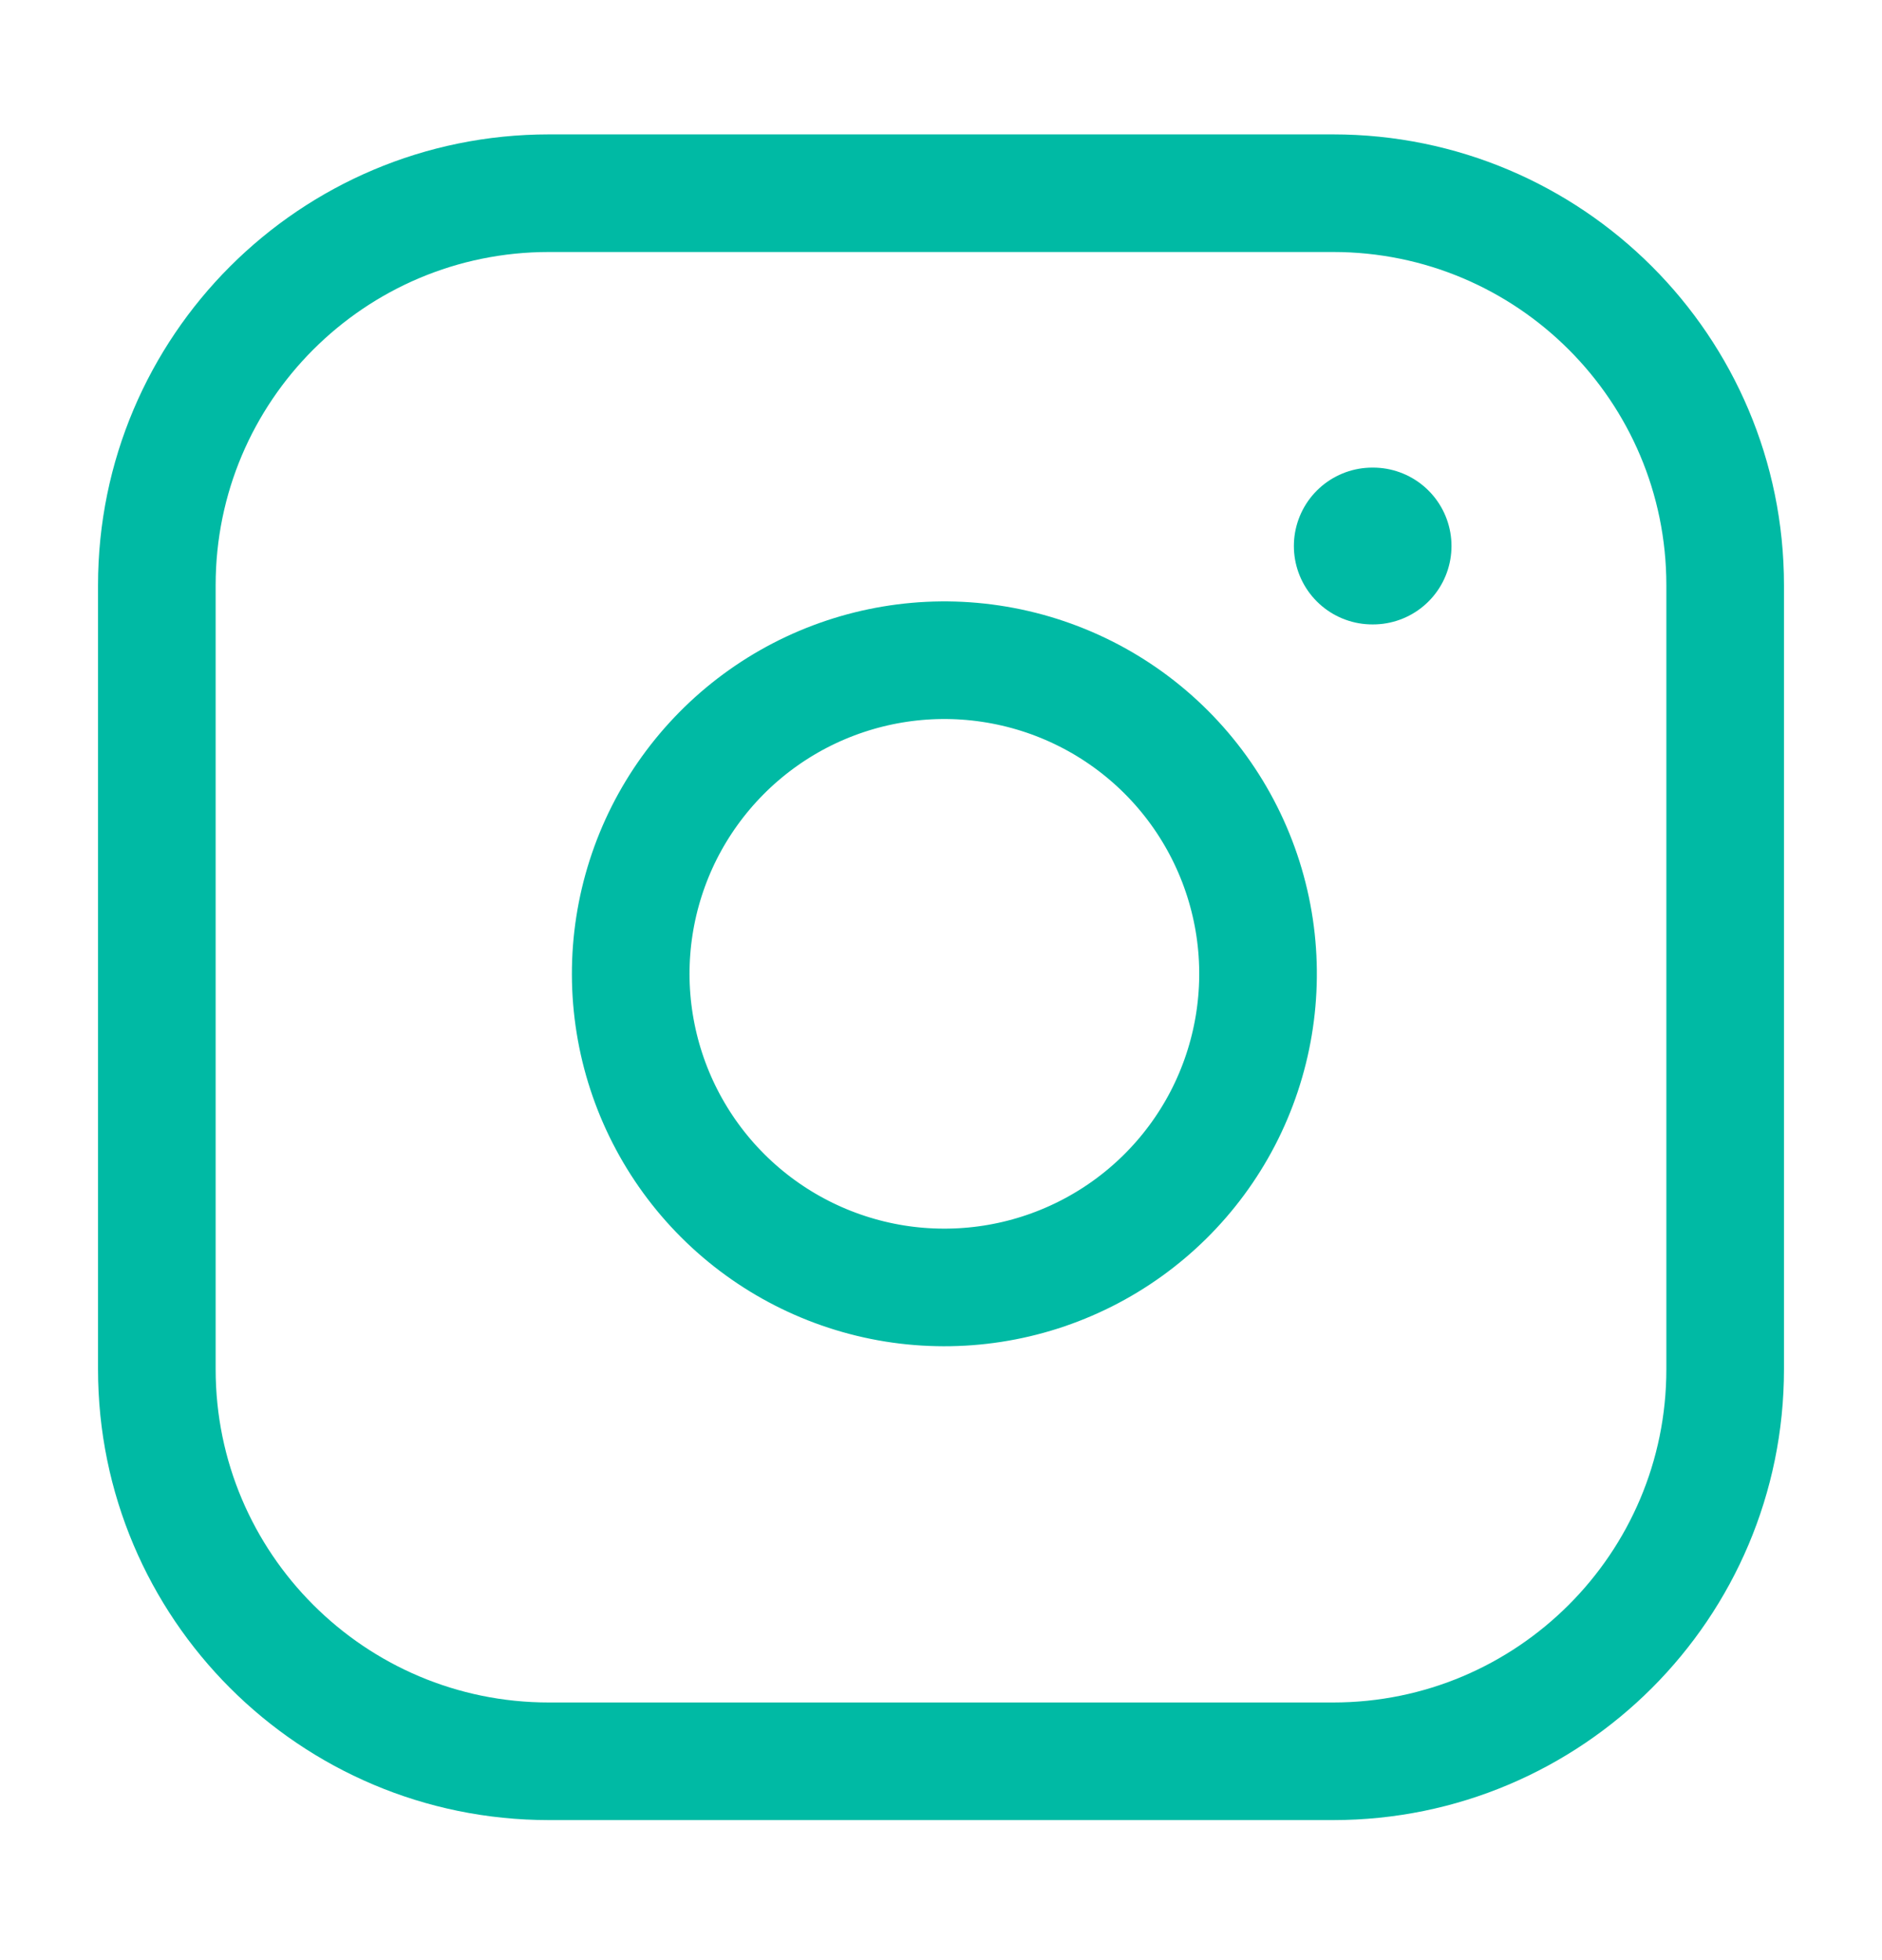<svg width="24" height="25" viewBox="0 0 24 25" fill="none" xmlns="http://www.w3.org/2000/svg">
<path d="M17 2.464H7C4.239 2.464 2 4.702 2 7.464V17.464C2 20.225 4.239 22.464 7 22.464H17C19.761 22.464 22 20.225 22 17.464V7.464C22 4.702 19.761 2.464 17 2.464Z" stroke="#00BAA4" stroke-width="1.5" stroke-linecap="round" stroke-linejoin="round"/>
<path d="M16 11.834C16.123 12.666 15.981 13.516 15.594 14.263C15.206 15.01 14.593 15.615 13.842 15.993C13.09 16.372 12.238 16.503 11.408 16.37C10.577 16.236 9.81 15.844 9.215 15.249C8.62 14.654 8.228 13.887 8.094 13.056C7.96 12.225 8.092 11.374 8.47 10.622C8.849 9.871 9.454 9.258 10.201 8.87C10.948 8.483 11.798 8.34 12.63 8.464C13.479 8.59 14.265 8.985 14.872 9.592C15.479 10.199 15.874 10.985 16 11.834Z" stroke="#00BAA4" stroke-width="1.5" stroke-linecap="round" stroke-linejoin="round"/>
<path d="M17.5 6.964H17.51" stroke="#00BAA4" stroke-width="2" stroke-linecap="round" stroke-linejoin="round"/>
</svg>
